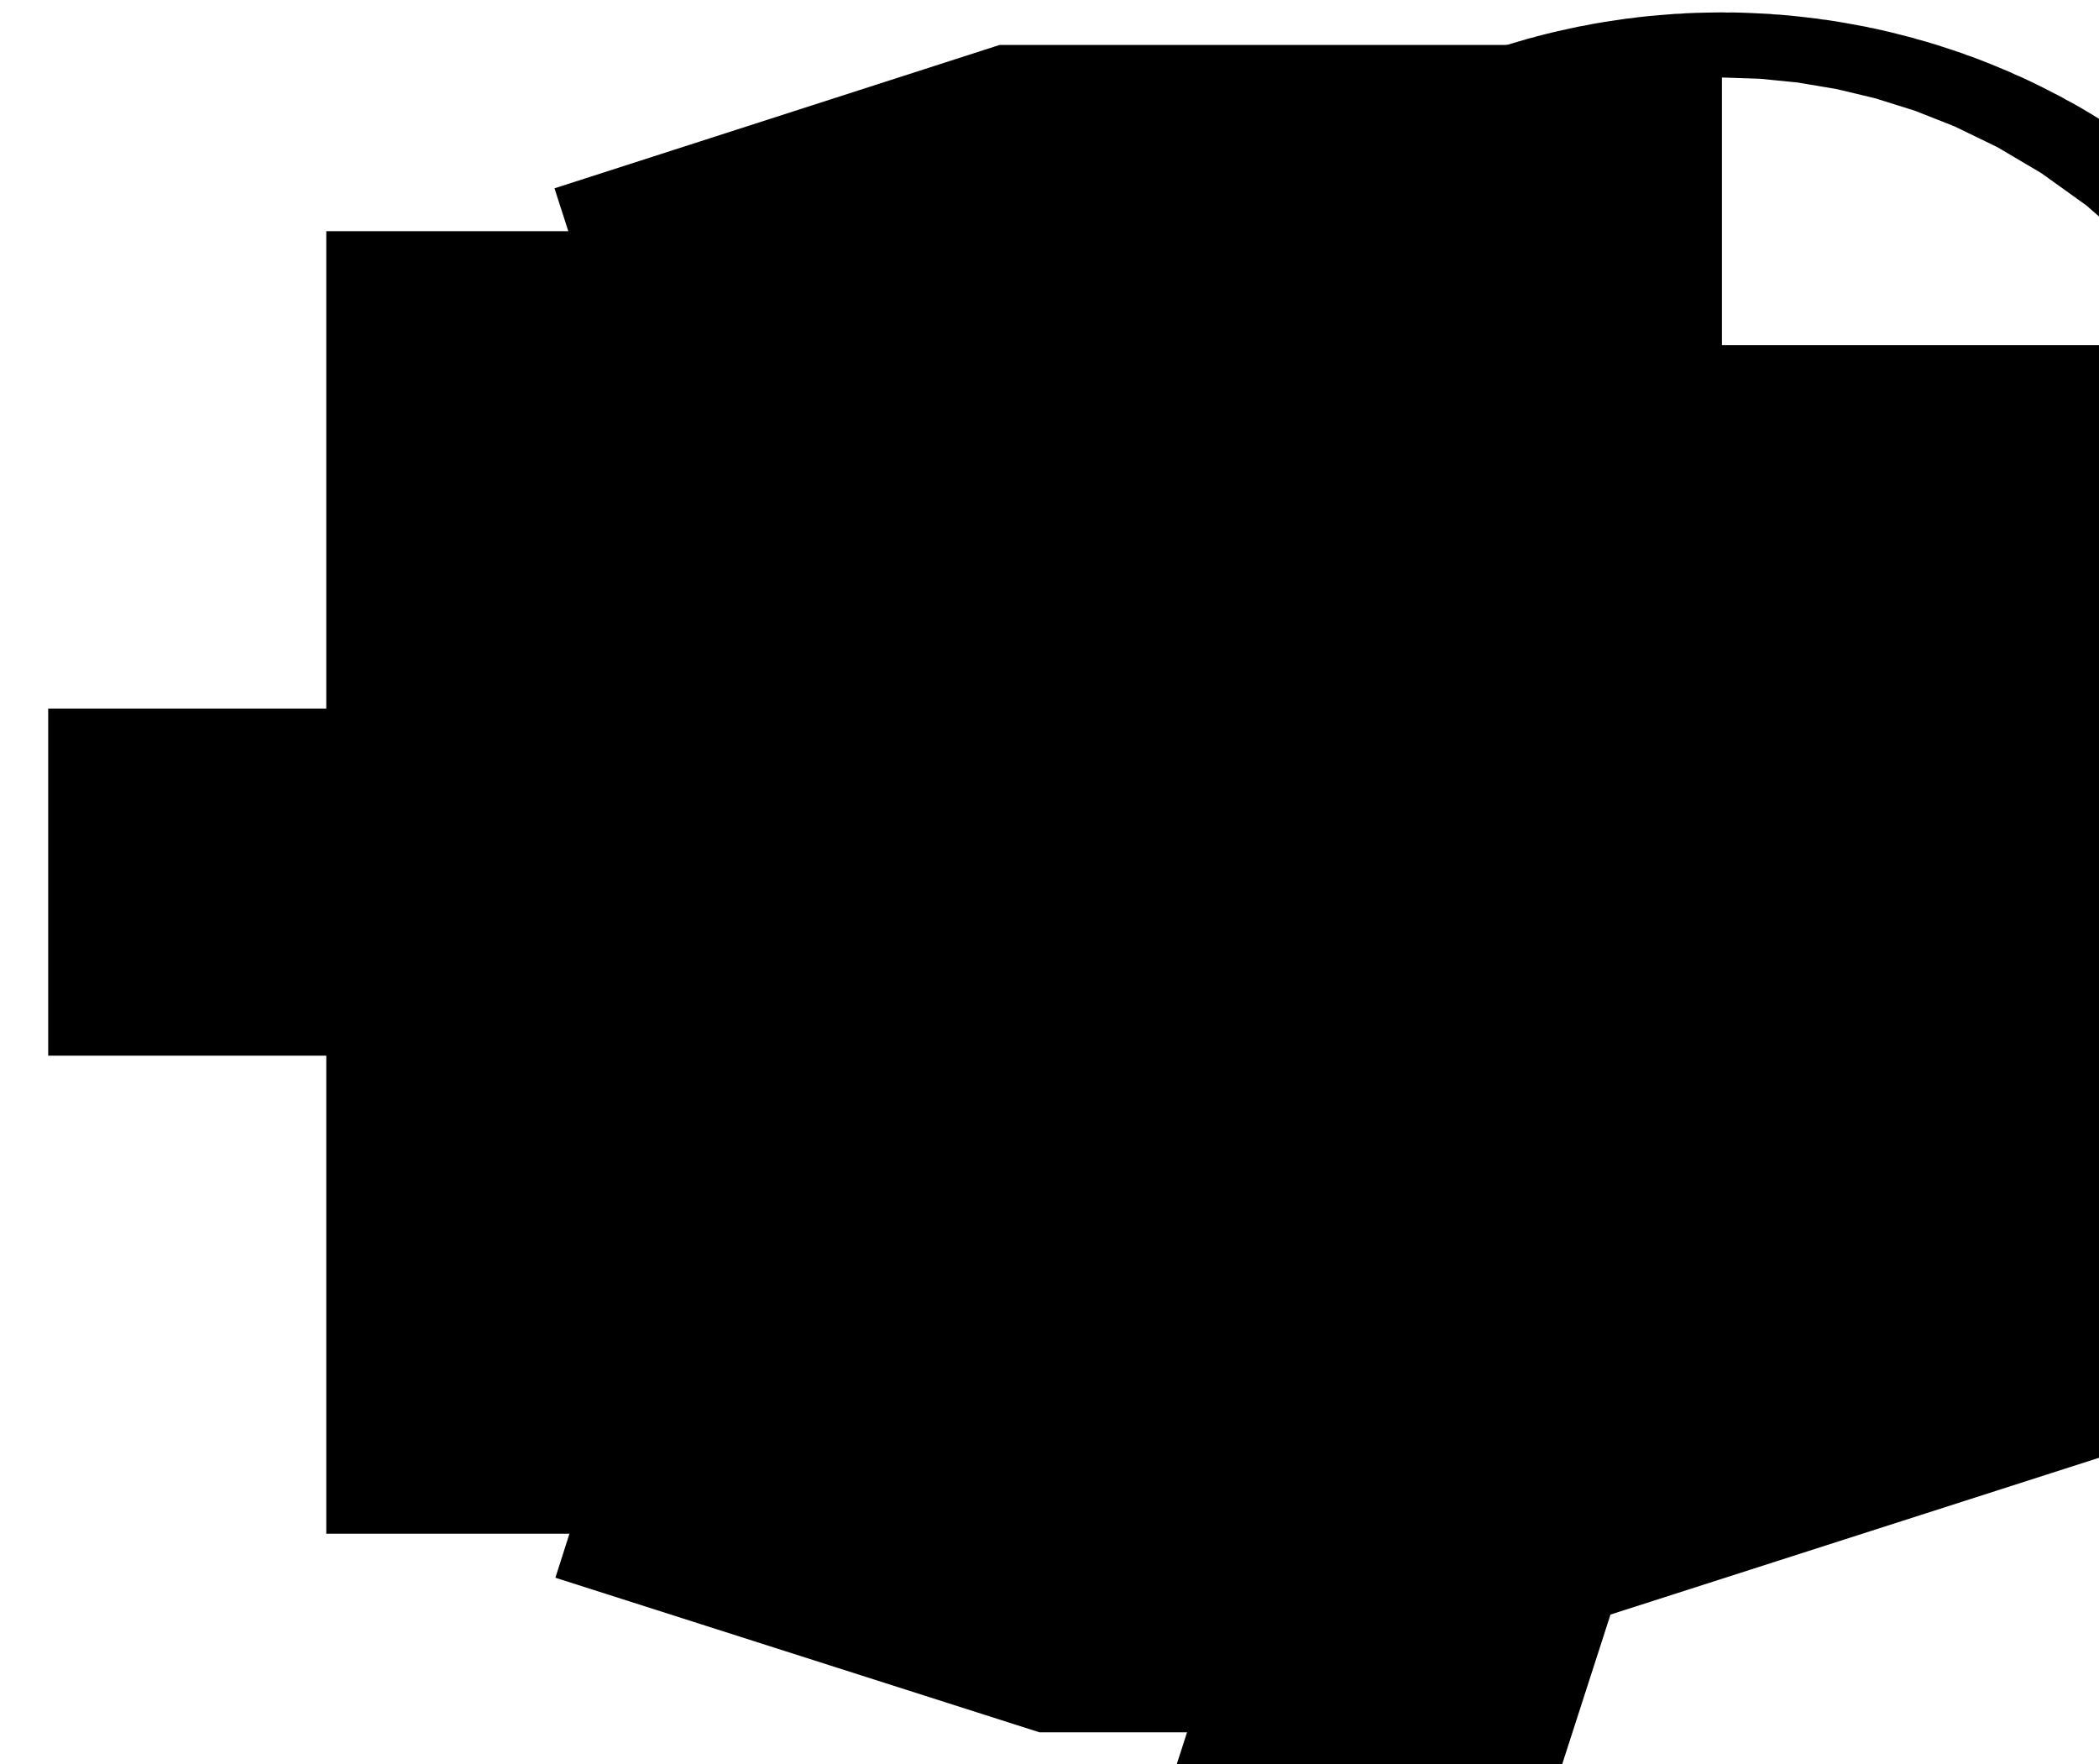 <?xml version="1.0" encoding="utf-8"?>
<!-- Generator: Adobe Illustrator 16.0.0, SVG Export Plug-In . SVG Version: 6.00 Build 0)  -->
<!DOCTYPE svg PUBLIC "-//W3C//DTD SVG 1.1//EN" "http://www.w3.org/Graphics/SVG/1.1/DTD/svg11.dtd">
<svg version="1.1" id="Layer_1" xmlns:sketch="http://www.bohemiancoding.com/sketch/ns"
	 xmlns="http://www.w3.org/2000/svg" xmlns:xlink="http://www.w3.org/1999/xlink" x="0px" y="0px" width="3.223px" height="2.709px"
	 viewBox="0 0 3.223 2.709" enable-background="new 0 0 3.223 2.709" xml:space="preserve">
<g id="Group" transform="translate(112, 8)" sketch:type="MSShapeGroup">
</g>
<g transform="translate(400, 127.556)" sketch:type="MSShapeGroup">
	<path id="Shape_168_" fill="none" stroke="#000000" stroke-width="2.222" d="M-398.815-126.468v0.533"/>
	<path id="Shape_169_" fill="none" stroke="#000000" stroke-width="2" d="M-399.499-126.201h0.686"/>
	<path id="Shape_170_" fill="none" stroke="#000000" stroke-width="2" d="M-397.356-126.487h-0.952l-0.534,0.172"/>
	<path id="Shape_171_" d="M-398.249-125.895l-0.269-0.229l-0.178,0.229H-398.249"/>
	<path id="Shape_172_" fill="none" stroke="#000000" stroke-width="2.222" d="M-397.861-126.163v0.535"/>
	<path id="Shape_173_" fill="none" stroke="#000000" stroke-width="2" d="M-398.843-126.086l0.595,0.19h0.389"/>
	<path id="Shape_174_" fill="none" stroke="#000000" stroke-width="2" d="M-397.356-127.026v0.844l-0.536,0.172"/>
	<ellipse id="Oval_42_" fill="none" stroke="#000000" stroke-width="2" cx="-397.356" cy="-126.487" rx="0.077" ry="0.05"/>
	<path id="Shape_175_" fill="none" stroke="#000000" stroke-width="2" d="M-397.356-125.376v-0.231l-0.536-0.173"/>
	<path id="Shape_176_" d="M-397.295-125.59l-0.271-0.229l-0.18,0.229H-397.295"/>
</g>
</svg>
